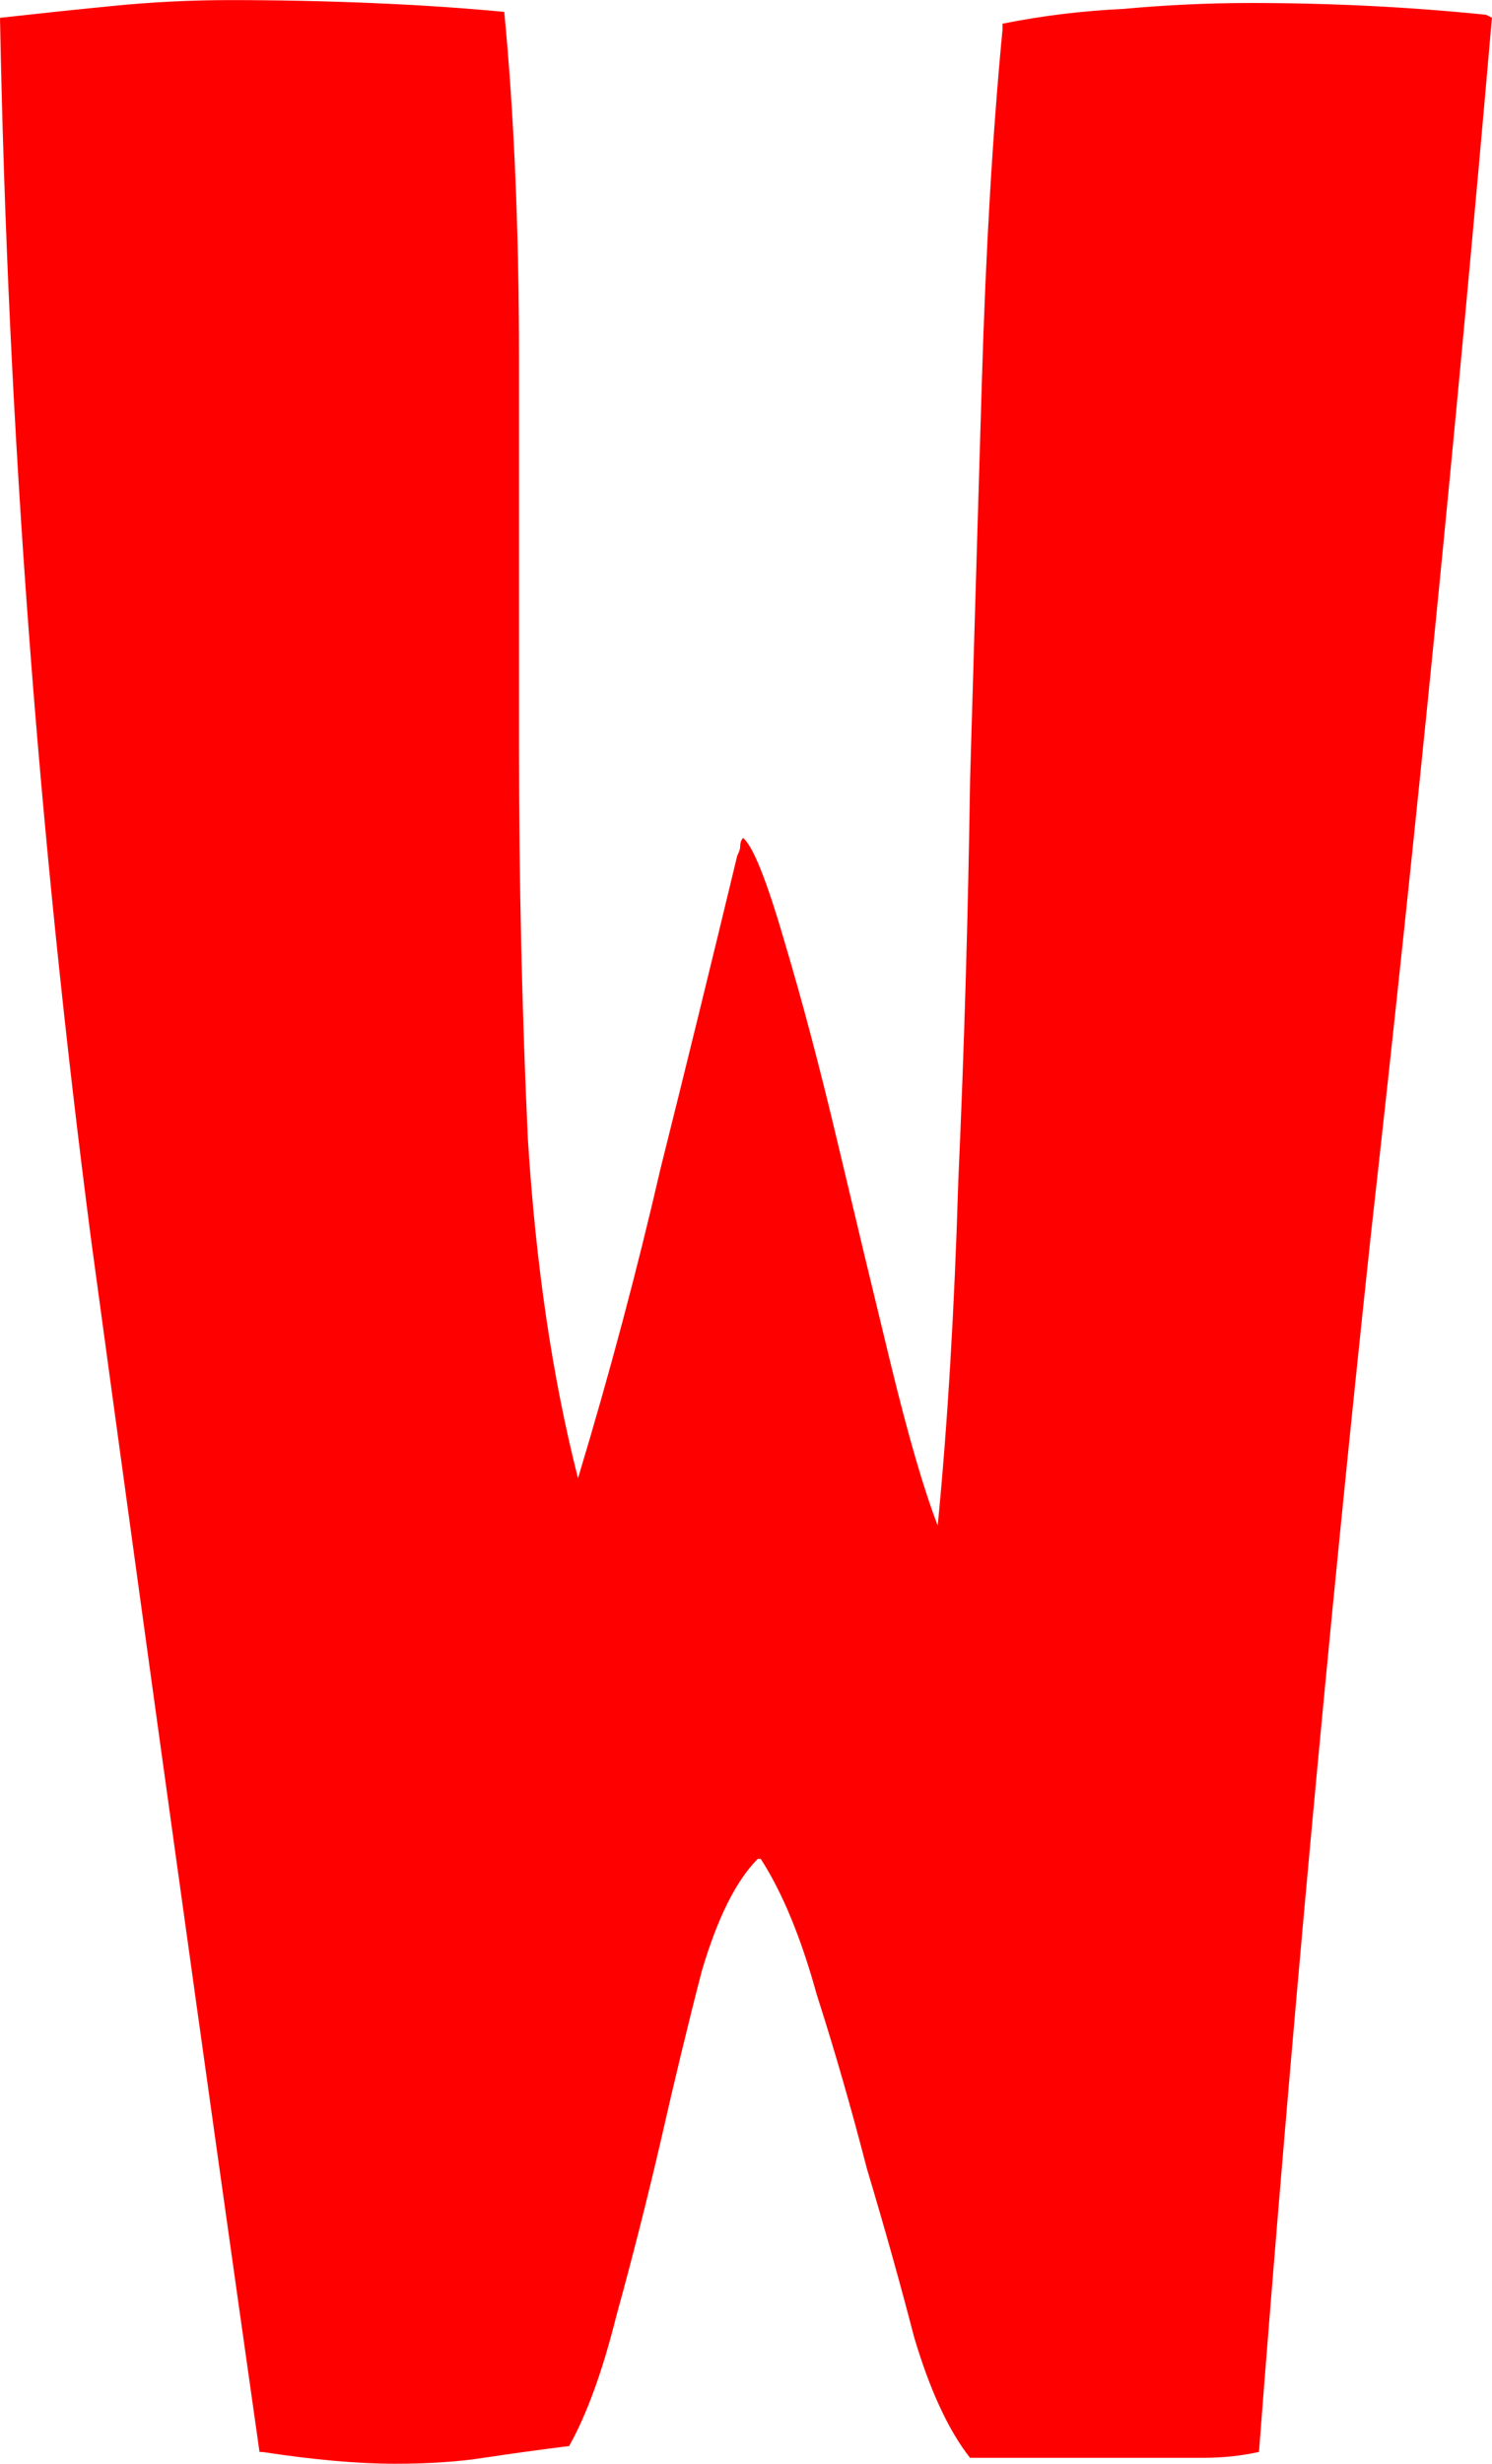 <svg version="1.1" xmlns="http://www.w3.org/2000/svg" xmlns:xlink="http://www.w3.org/1999/xlink" width="27.999" height="46.204" viewBox="0,0,27.999,46.204"><g transform="translate(-226.001,-156.898)"><g data-paper-data="{&quot;isPaintingLayer&quot;:true}" fill="#ff0000" fill-rule="nonzero" stroke="#000000" stroke-width="0" stroke-linecap="square" stroke-linejoin="miter" stroke-miterlimit="10" stroke-dasharray="" stroke-dashoffset="0" style="mix-blend-mode: normal"><path d="M253.999,157.23c-0.664,7.636 -1.42,15.235 -2.269,22.798c-0.812,7.562 -1.512,15.18 -2.103,22.853c-0.332,0.074 -0.682,0.111 -1.051,0.111c-0.369,0 -0.775,0 -1.217,0h-2.379h-0.775c-0.406,-0.516 -0.756,-1.273 -1.051,-2.269c-0.258,-0.996 -0.553,-2.047 -0.885,-3.154c-0.295,-1.144 -0.609,-2.232 -0.941,-3.265c-0.295,-1.07 -0.646,-1.918 -1.051,-2.545h-0.055c-0.406,0.406 -0.756,1.107 -1.051,2.103c-0.258,0.996 -0.516,2.066 -0.775,3.209c-0.258,1.107 -0.535,2.195 -0.83,3.265c-0.258,1.033 -0.553,1.844 -0.885,2.435c-0.59,0.074 -1.125,0.148 -1.605,0.221c-0.48,0.074 -1.033,0.111 -1.66,0.111c-0.701,0 -1.531,-0.074 -2.49,-0.221h-0.055c-1.07,-7.525 -2.121,-15.088 -3.154,-22.687c-0.996,-7.636 -1.568,-15.272 -1.715,-22.908v-0.055c0.664,-0.074 1.365,-0.148 2.103,-0.221c0.738,-0.074 1.476,-0.111 2.213,-0.111c0.885,0 1.771,0.018 2.656,0.055c0.885,0.037 1.715,0.092 2.49,0.166c0.184,1.918 0.277,4.095 0.277,6.529c0,2.398 0,4.833 0,7.304c0,2.472 0.055,4.906 0.166,7.304c0.148,2.361 0.461,4.482 0.941,6.363c0.59,-1.955 1.107,-3.892 1.549,-5.81c0.48,-1.918 0.959,-3.873 1.439,-5.865c0.037,-0.074 0.055,-0.129 0.055,-0.166c0,-0.074 0.018,-0.129 0.055,-0.166c0.184,0.148 0.443,0.793 0.775,1.937c0.332,1.107 0.664,2.361 0.996,3.763c0.332,1.402 0.664,2.785 0.996,4.15c0.332,1.365 0.627,2.379 0.885,3.043c0.184,-1.881 0.314,-4.039 0.387,-6.474c0.111,-2.472 0.184,-4.98 0.221,-7.525c0.074,-2.545 0.148,-5.035 0.221,-7.47c0.074,-2.472 0.203,-4.667 0.387,-6.585v-0.111c0.738,-0.148 1.494,-0.24 2.269,-0.277c0.812,-0.074 1.605,-0.111 2.379,-0.111c1.512,0 2.988,0.074 4.427,0.221z"/></g></g></svg>